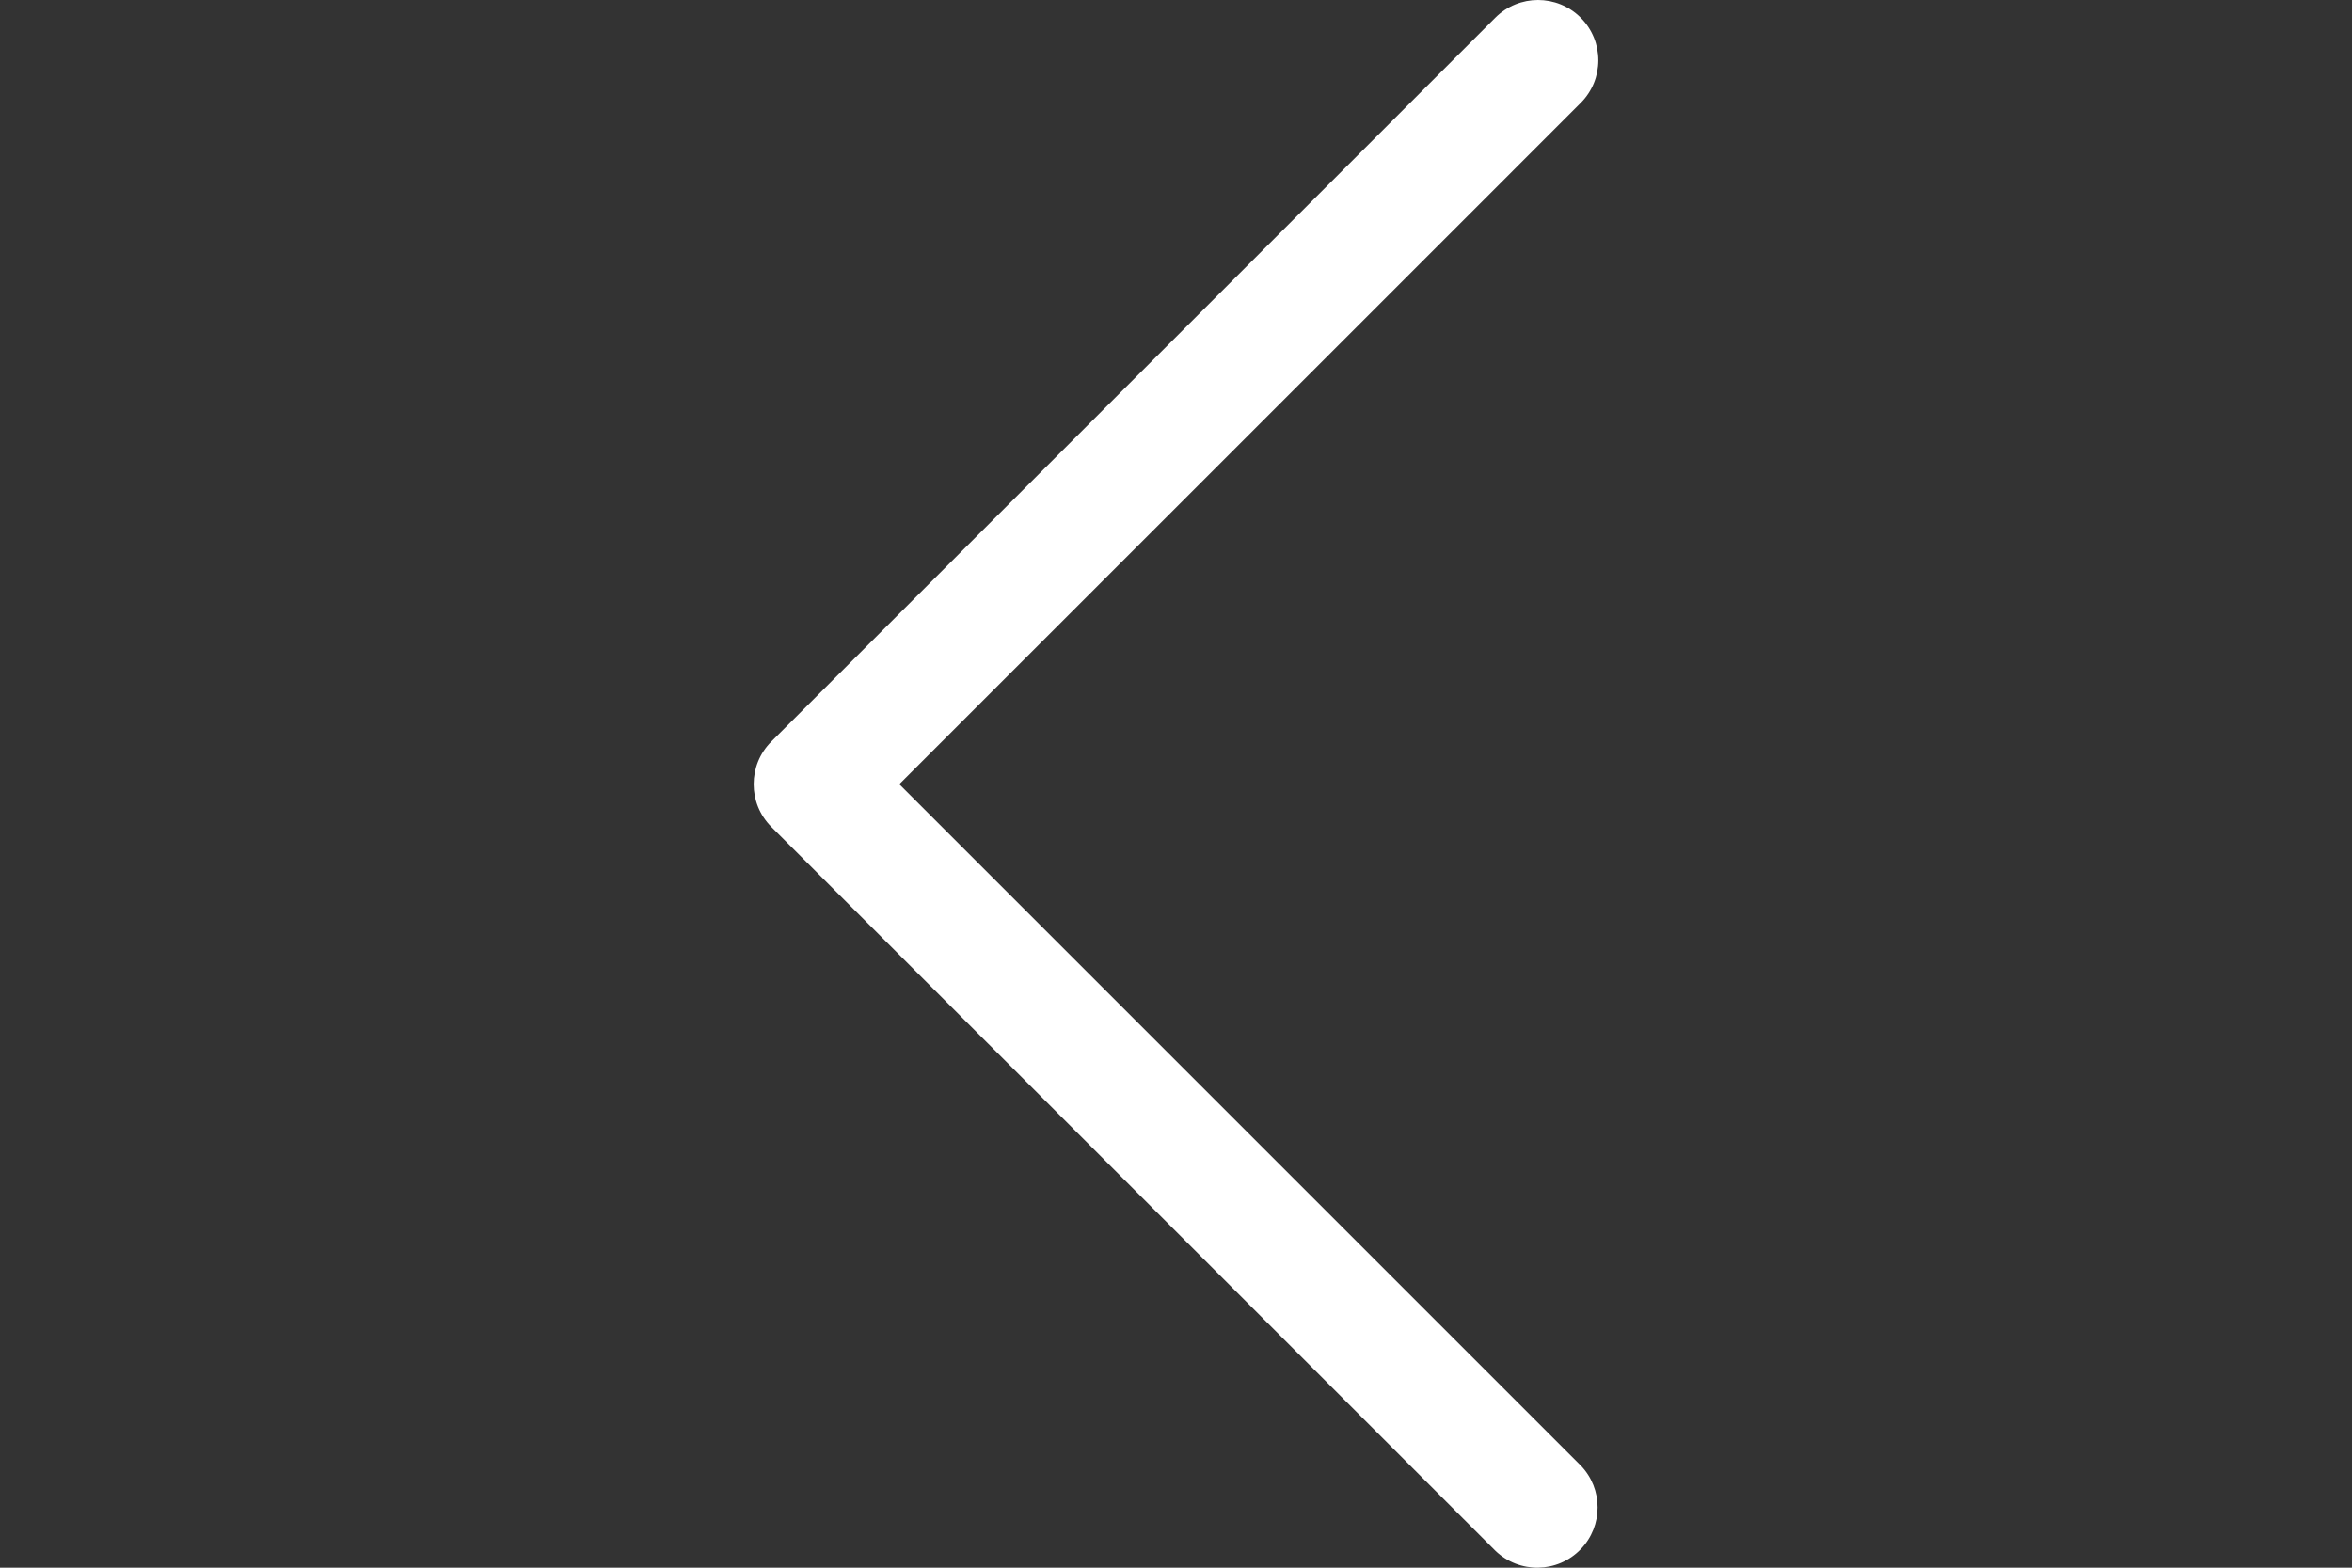 <?xml version="1.0" encoding="utf-8"?>
<!-- Generator: Adobe Illustrator 16.0.0, SVG Export Plug-In . SVG Version: 6.00 Build 0)  -->
<!DOCTYPE svg PUBLIC "-//W3C//DTD SVG 1.1//EN" "http://www.w3.org/Graphics/SVG/1.1/DTD/svg11.dtd">
<svg version="1.1" id="Capa_1" xmlns="http://www.w3.org/2000/svg" xmlns:xlink="http://www.w3.org/1999/xlink" x="0px" y="0px"
	 width="600px" height="400px" viewBox="0 0 600 400" enable-background="new 0 0 600 400" xml:space="preserve">
<rect x="0" y="0" width="600" height="400" fill="#333333" stroke="none"/>
<g>
	<g>
		<path fill="#FFFFFF" d="M229.412,200.093L403.234,26.271c6.009-6.01,6.009-15.754,0-21.764c-6.012-6.008-15.754-6.008-21.764,0
			L196.766,189.211c-6.008,6.01-6.008,15.754,0,21.764l184.705,184.704c6.114,5.906,15.858,5.736,21.764-0.378
			c5.76-5.966,5.76-15.422,0-21.386L229.412,200.093z"/>
	</g>
</g>
</svg>
